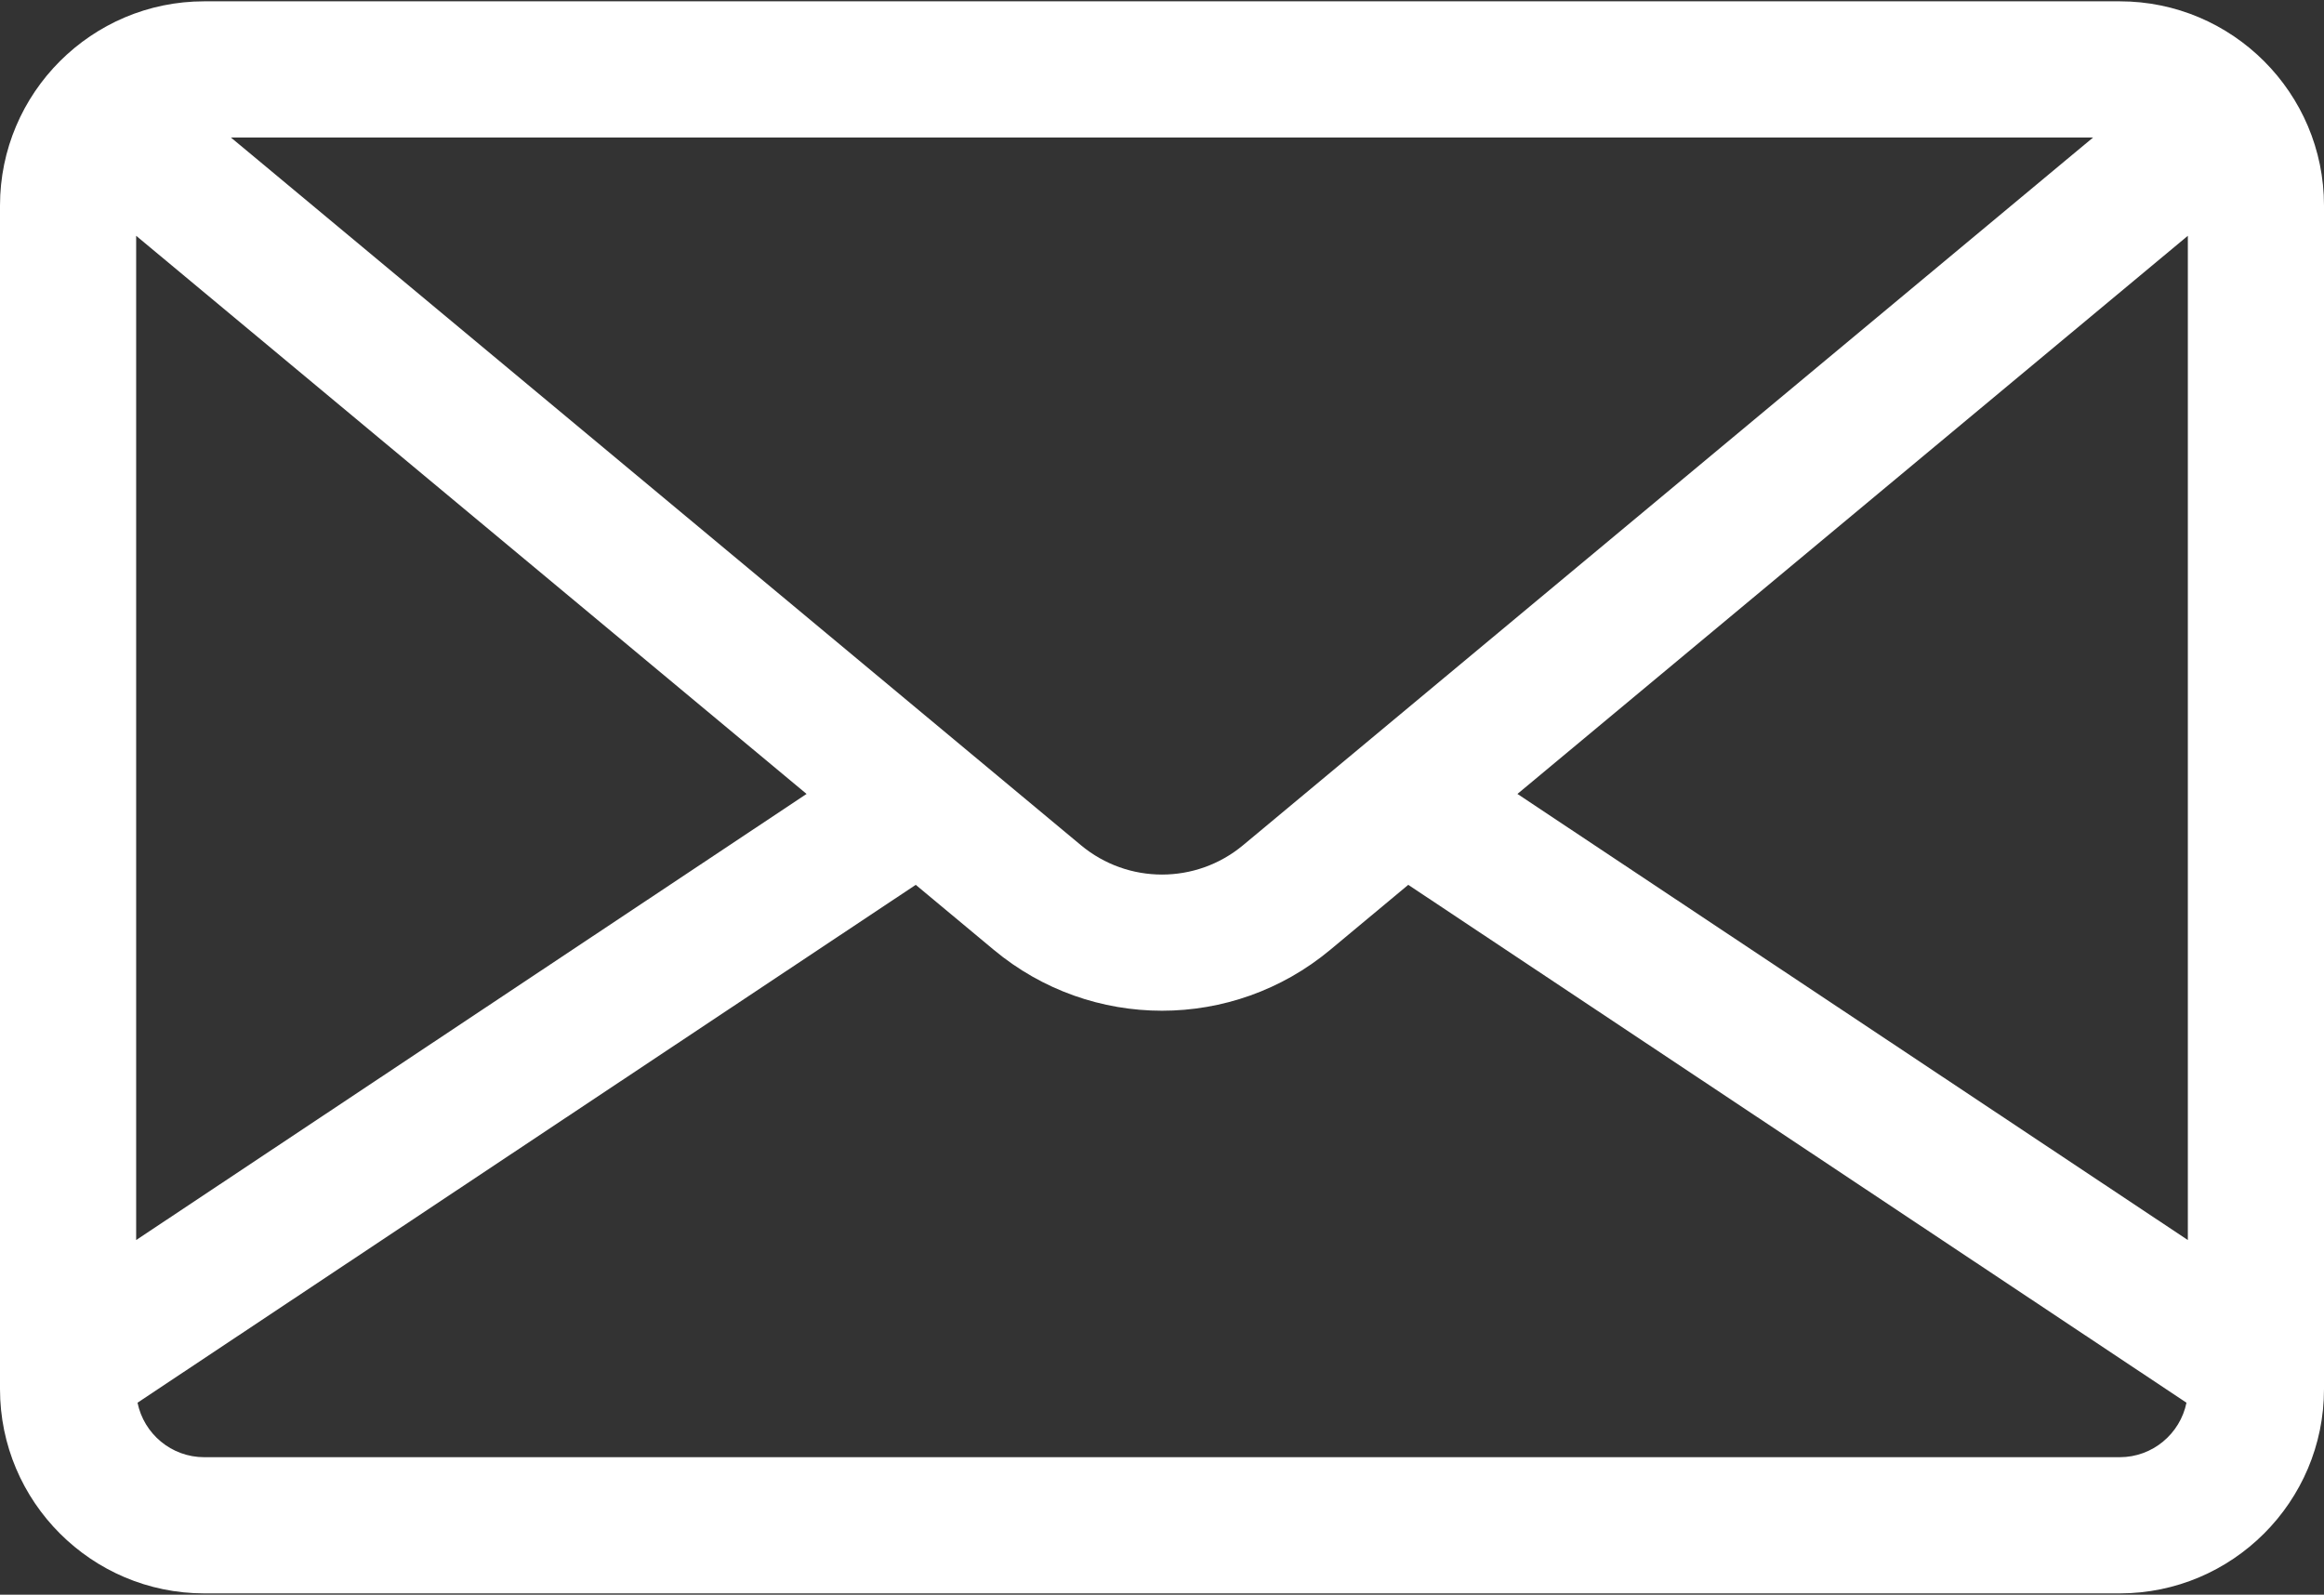 <svg width="51" height="35" viewBox="0 0 51 35" fill="none" xmlns="http://www.w3.org/2000/svg">
<rect x="0" y="0" width="51" height="35" fill="#333333" stroke="none"/>
<path d="M4.482 0.029H46.518C48.989 0.029 51 2.04 51 4.512V30.488C51 32.96 48.989 34.971 46.518 34.971H4.482C2.011 34.971 0 32.96 0 30.488V4.512C0 2.04 2.011 0.029 4.482 0.029ZM5.067 3.018L5.666 3.516L23.722 18.551C24.752 19.409 26.248 19.409 27.278 18.551L45.334 3.516L45.933 3.018H5.067ZM48.012 5.175L33.3 17.425L48.012 27.216V5.175ZM4.482 31.982H46.518C47.239 31.982 47.843 31.467 47.982 30.786L30.904 19.42L29.191 20.847C28.121 21.738 26.811 22.183 25.5 22.183C24.189 22.183 22.879 21.738 21.809 20.847L20.096 19.42L3.018 30.786C3.157 31.468 3.76 31.982 4.482 31.982ZM2.988 27.216L17.7 17.425L2.988 5.175V27.216Z" fill="white"/>
</svg>
